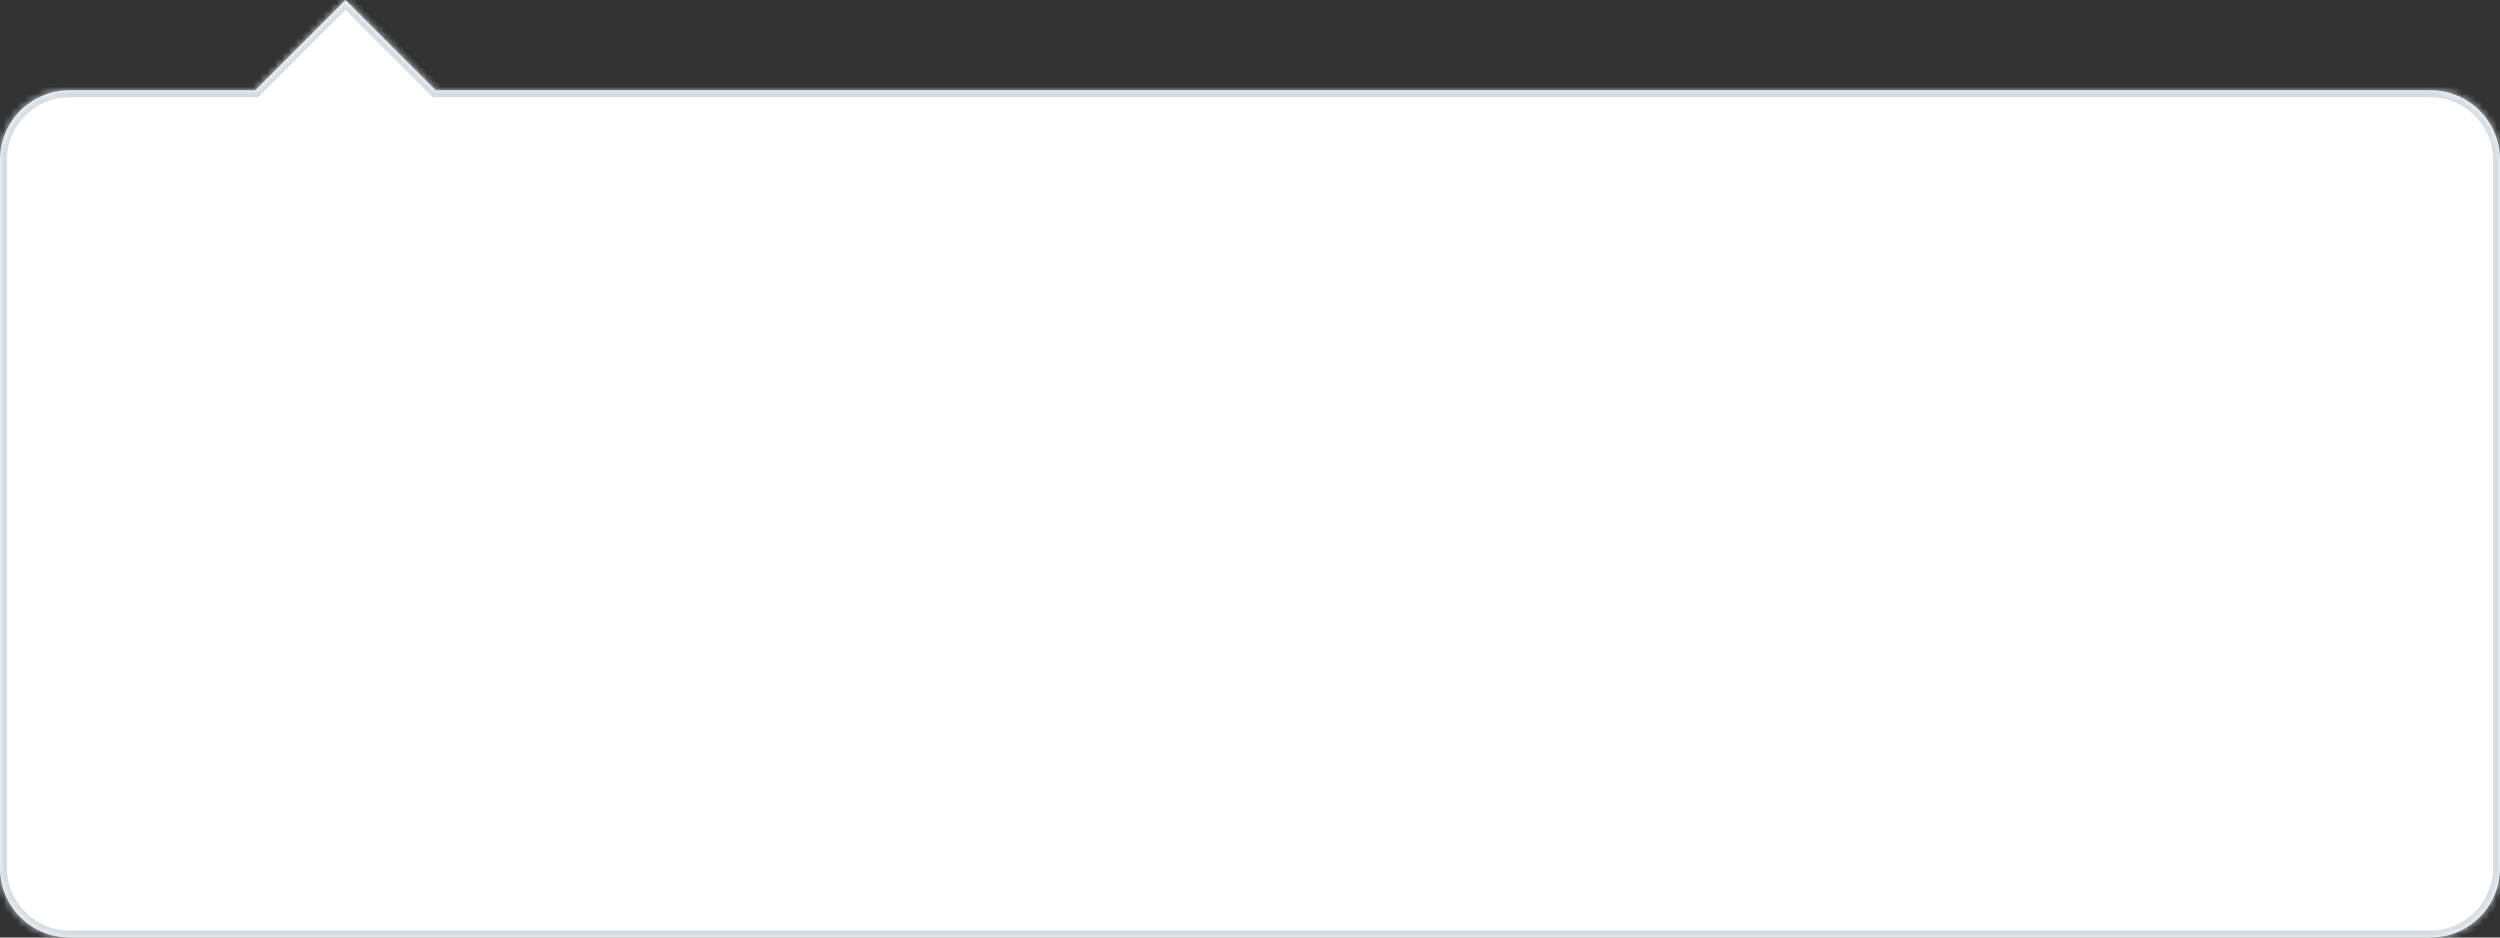 <?xml version="1.0" encoding="UTF-8"?>
<svg xmlns="http://www.w3.org/2000/svg" width="360" height="135" viewBox="0 0 360 135" fill="none"><rect x="0" y="0" width="360" height="135" fill="#333333" stroke="none"/> <mask id="path-1-inside-1" fill="white"> <path fill-rule="evenodd" clip-rule="evenodd" d="M62.749 13L49.749 0L36.749 13H10C4.477 13 0 17.477 0 23V125C0 130.523 4.477 135 10 135H350C355.523 135 360 130.523 360 125V23C360 17.477 355.523 13 350 13H62.749Z"/> </mask> <path fill-rule="evenodd" clip-rule="evenodd" d="M62.749 13L49.749 0L36.749 13H10C4.477 13 0 17.477 0 23V125C0 130.523 4.477 135 10 135H350C355.523 135 360 130.523 360 125V23C360 17.477 355.523 13 350 13H62.749Z" fill="white"/> <path d="M49.749 0L50.456 -0.707L49.749 -1.414L49.042 -0.707L49.749 0ZM62.749 13L62.042 13.707L62.335 14H62.749V13ZM36.749 13V14H37.163L37.456 13.707L36.749 13ZM49.042 0.707L62.042 13.707L63.456 12.293L50.456 -0.707L49.042 0.707ZM37.456 13.707L50.456 0.707L49.042 -0.707L36.042 12.293L37.456 13.707ZM10 14H36.749V12H10V14ZM1 23C1 18.029 5.029 14 10 14V12C3.925 12 -1 16.925 -1 23H1ZM1 125V23H-1V125H1ZM10 134C5.029 134 1 129.971 1 125H-1C-1 131.075 3.925 136 10 136V134ZM350 134H10V136H350V134ZM359 125C359 129.971 354.971 134 350 134V136C356.075 136 361 131.075 361 125H359ZM359 23V125H361V23H359ZM350 14C354.971 14 359 18.029 359 23H361C361 16.925 356.075 12 350 12V14ZM62.749 14H350V12H62.749V14Z" fill="#D4DBE1" mask="url(#path-1-inside-1)"/> </svg>
